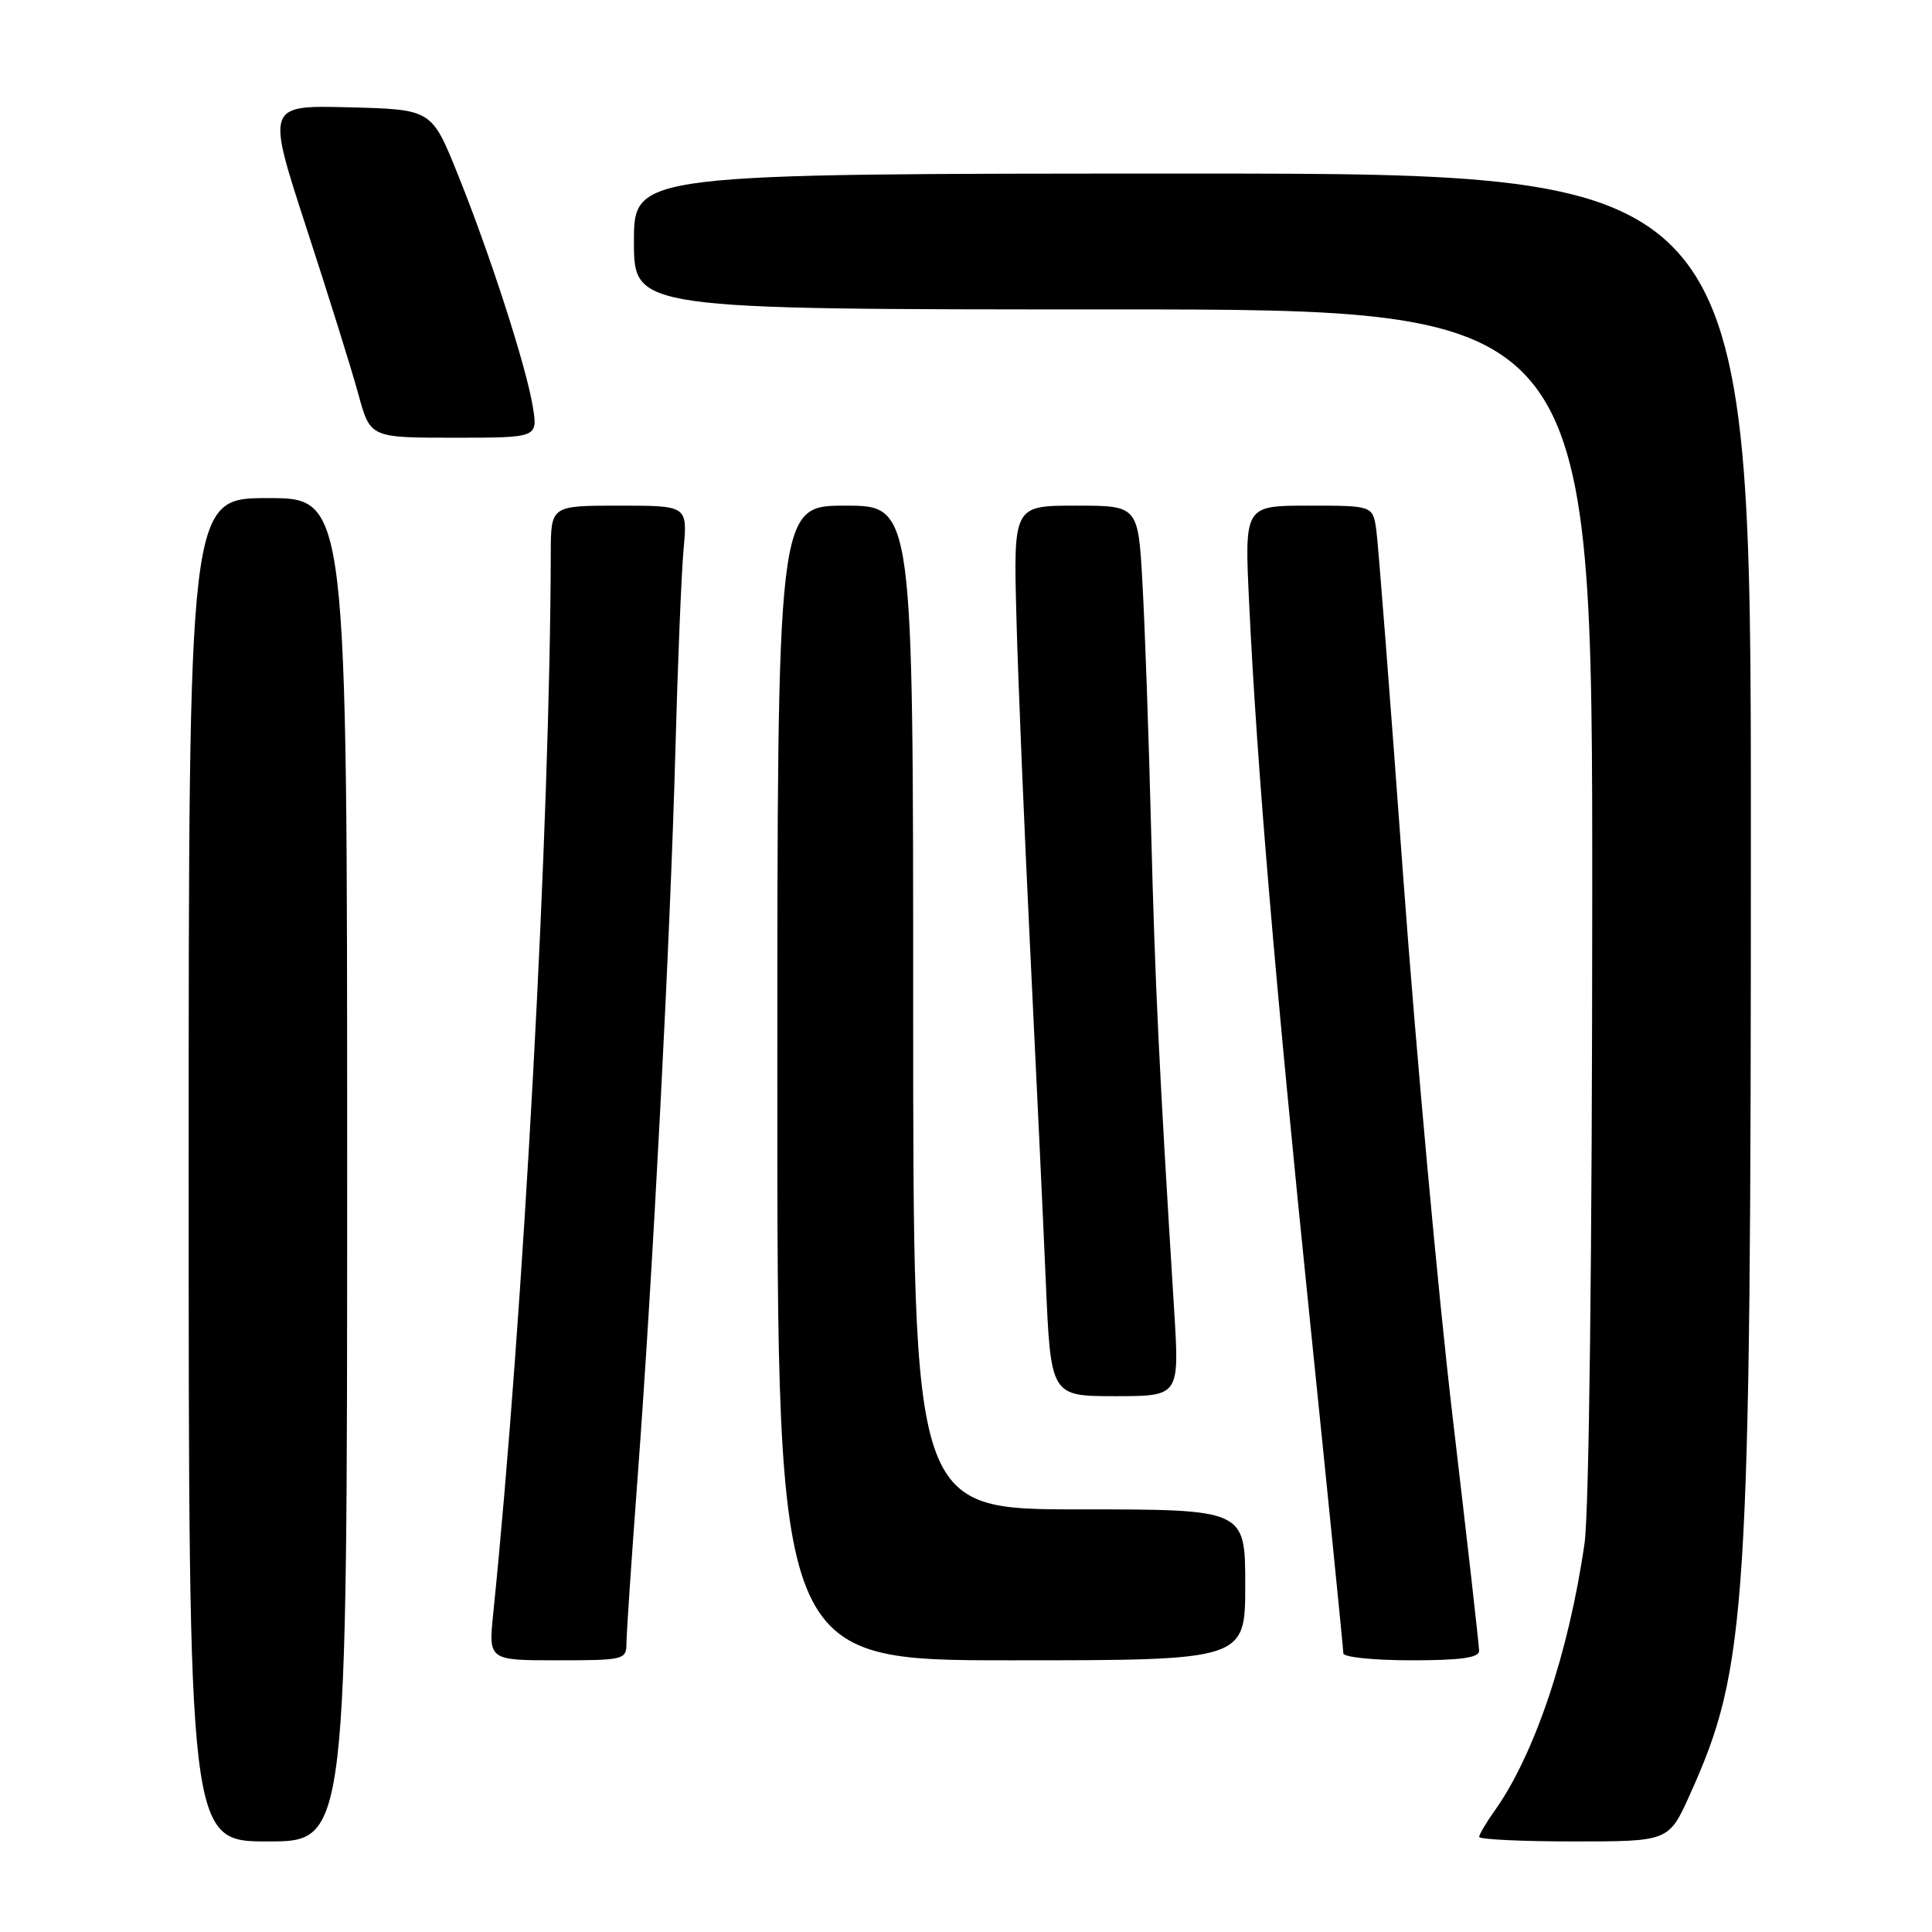 <?xml version="1.0" encoding="UTF-8" standalone="no"?>
<!DOCTYPE svg PUBLIC "-//W3C//DTD SVG 1.1//EN" "http://www.w3.org/Graphics/SVG/1.1/DTD/svg11.dtd" >
<svg xmlns="http://www.w3.org/2000/svg" xmlns:xlink="http://www.w3.org/1999/xlink" version="1.1" viewBox="0 0 256 256">
 <g >
 <path fill="currentColor"
d=" M 46.00 155.00 C 46.00 66.00 46.00 66.00 35.50 66.00 C 25.00 66.00 25.00 66.00 25.00 155.00 C 25.00 244.00 25.00 244.00 35.50 244.00 C 46.00 244.00 46.00 244.00 46.00 155.00 Z  M 223.94 237.75 C 231.54 220.85 232.00 213.55 232.00 110.39 C 232.00 23.00 232.00 23.00 158.00 23.00 C 84.00 23.00 84.00 23.00 84.00 32.00 C 84.00 41.00 84.00 41.00 147.50 41.00 C 211.00 41.00 211.00 41.00 210.98 119.25 C 210.97 166.20 210.56 200.30 209.96 204.50 C 207.88 218.98 203.33 232.51 198.05 239.93 C 196.92 241.51 196.00 243.08 196.00 243.40 C 196.00 243.73 201.65 244.00 208.56 244.00 C 221.13 244.00 221.13 244.00 223.94 237.75 Z  M 83.01 217.75 C 83.01 216.51 83.67 206.72 84.47 196.00 C 86.51 168.71 88.82 124.35 89.49 99.50 C 89.80 87.95 90.29 75.91 90.58 72.75 C 91.10 67.00 91.10 67.00 82.05 67.00 C 73.00 67.00 73.00 67.00 72.98 73.25 C 72.90 109.25 69.35 174.63 65.36 213.75 C 64.72 220.00 64.72 220.00 73.86 220.00 C 82.67 220.00 83.00 219.92 83.01 217.75 Z  M 165.00 210.00 C 165.00 200.00 165.00 200.00 143.00 200.00 C 121.00 200.00 121.00 200.00 121.00 133.50 C 121.00 67.00 121.00 67.00 112.00 67.00 C 103.00 67.00 103.00 67.00 103.00 143.50 C 103.00 220.00 103.00 220.00 134.00 220.00 C 165.00 220.00 165.00 220.00 165.00 210.00 Z  M 195.99 218.75 C 195.99 218.06 194.42 204.22 192.51 188.00 C 190.59 171.78 187.63 139.38 185.92 116.00 C 184.22 92.62 182.62 72.04 182.37 70.25 C 181.91 67.00 181.91 67.00 173.41 67.00 C 164.90 67.00 164.90 67.00 165.51 79.75 C 166.54 101.49 168.94 129.78 173.56 174.83 C 176.00 198.65 178.00 218.57 178.00 219.08 C 178.00 219.58 182.05 220.00 187.00 220.00 C 193.54 220.00 196.00 219.66 195.99 218.75 Z  M 155.59 173.75 C 153.55 140.85 153.06 130.56 152.53 110.00 C 152.22 97.62 151.70 82.89 151.38 77.25 C 150.81 67.00 150.81 67.00 142.55 67.00 C 134.29 67.00 134.29 67.00 134.68 81.75 C 134.89 89.86 135.71 109.55 136.49 125.50 C 137.27 141.45 138.21 161.36 138.57 169.75 C 139.23 185.00 139.23 185.00 147.76 185.00 C 156.28 185.00 156.28 185.00 155.59 173.75 Z  M 70.61 53.95 C 69.76 48.63 64.92 33.65 60.62 23.00 C 57.19 14.50 57.19 14.50 46.25 14.22 C 35.30 13.94 35.30 13.94 40.61 30.22 C 43.53 39.17 46.63 49.09 47.49 52.25 C 49.06 58.00 49.06 58.00 60.16 58.00 C 71.26 58.00 71.26 58.00 70.61 53.95 Z "/>
</g>
</svg>